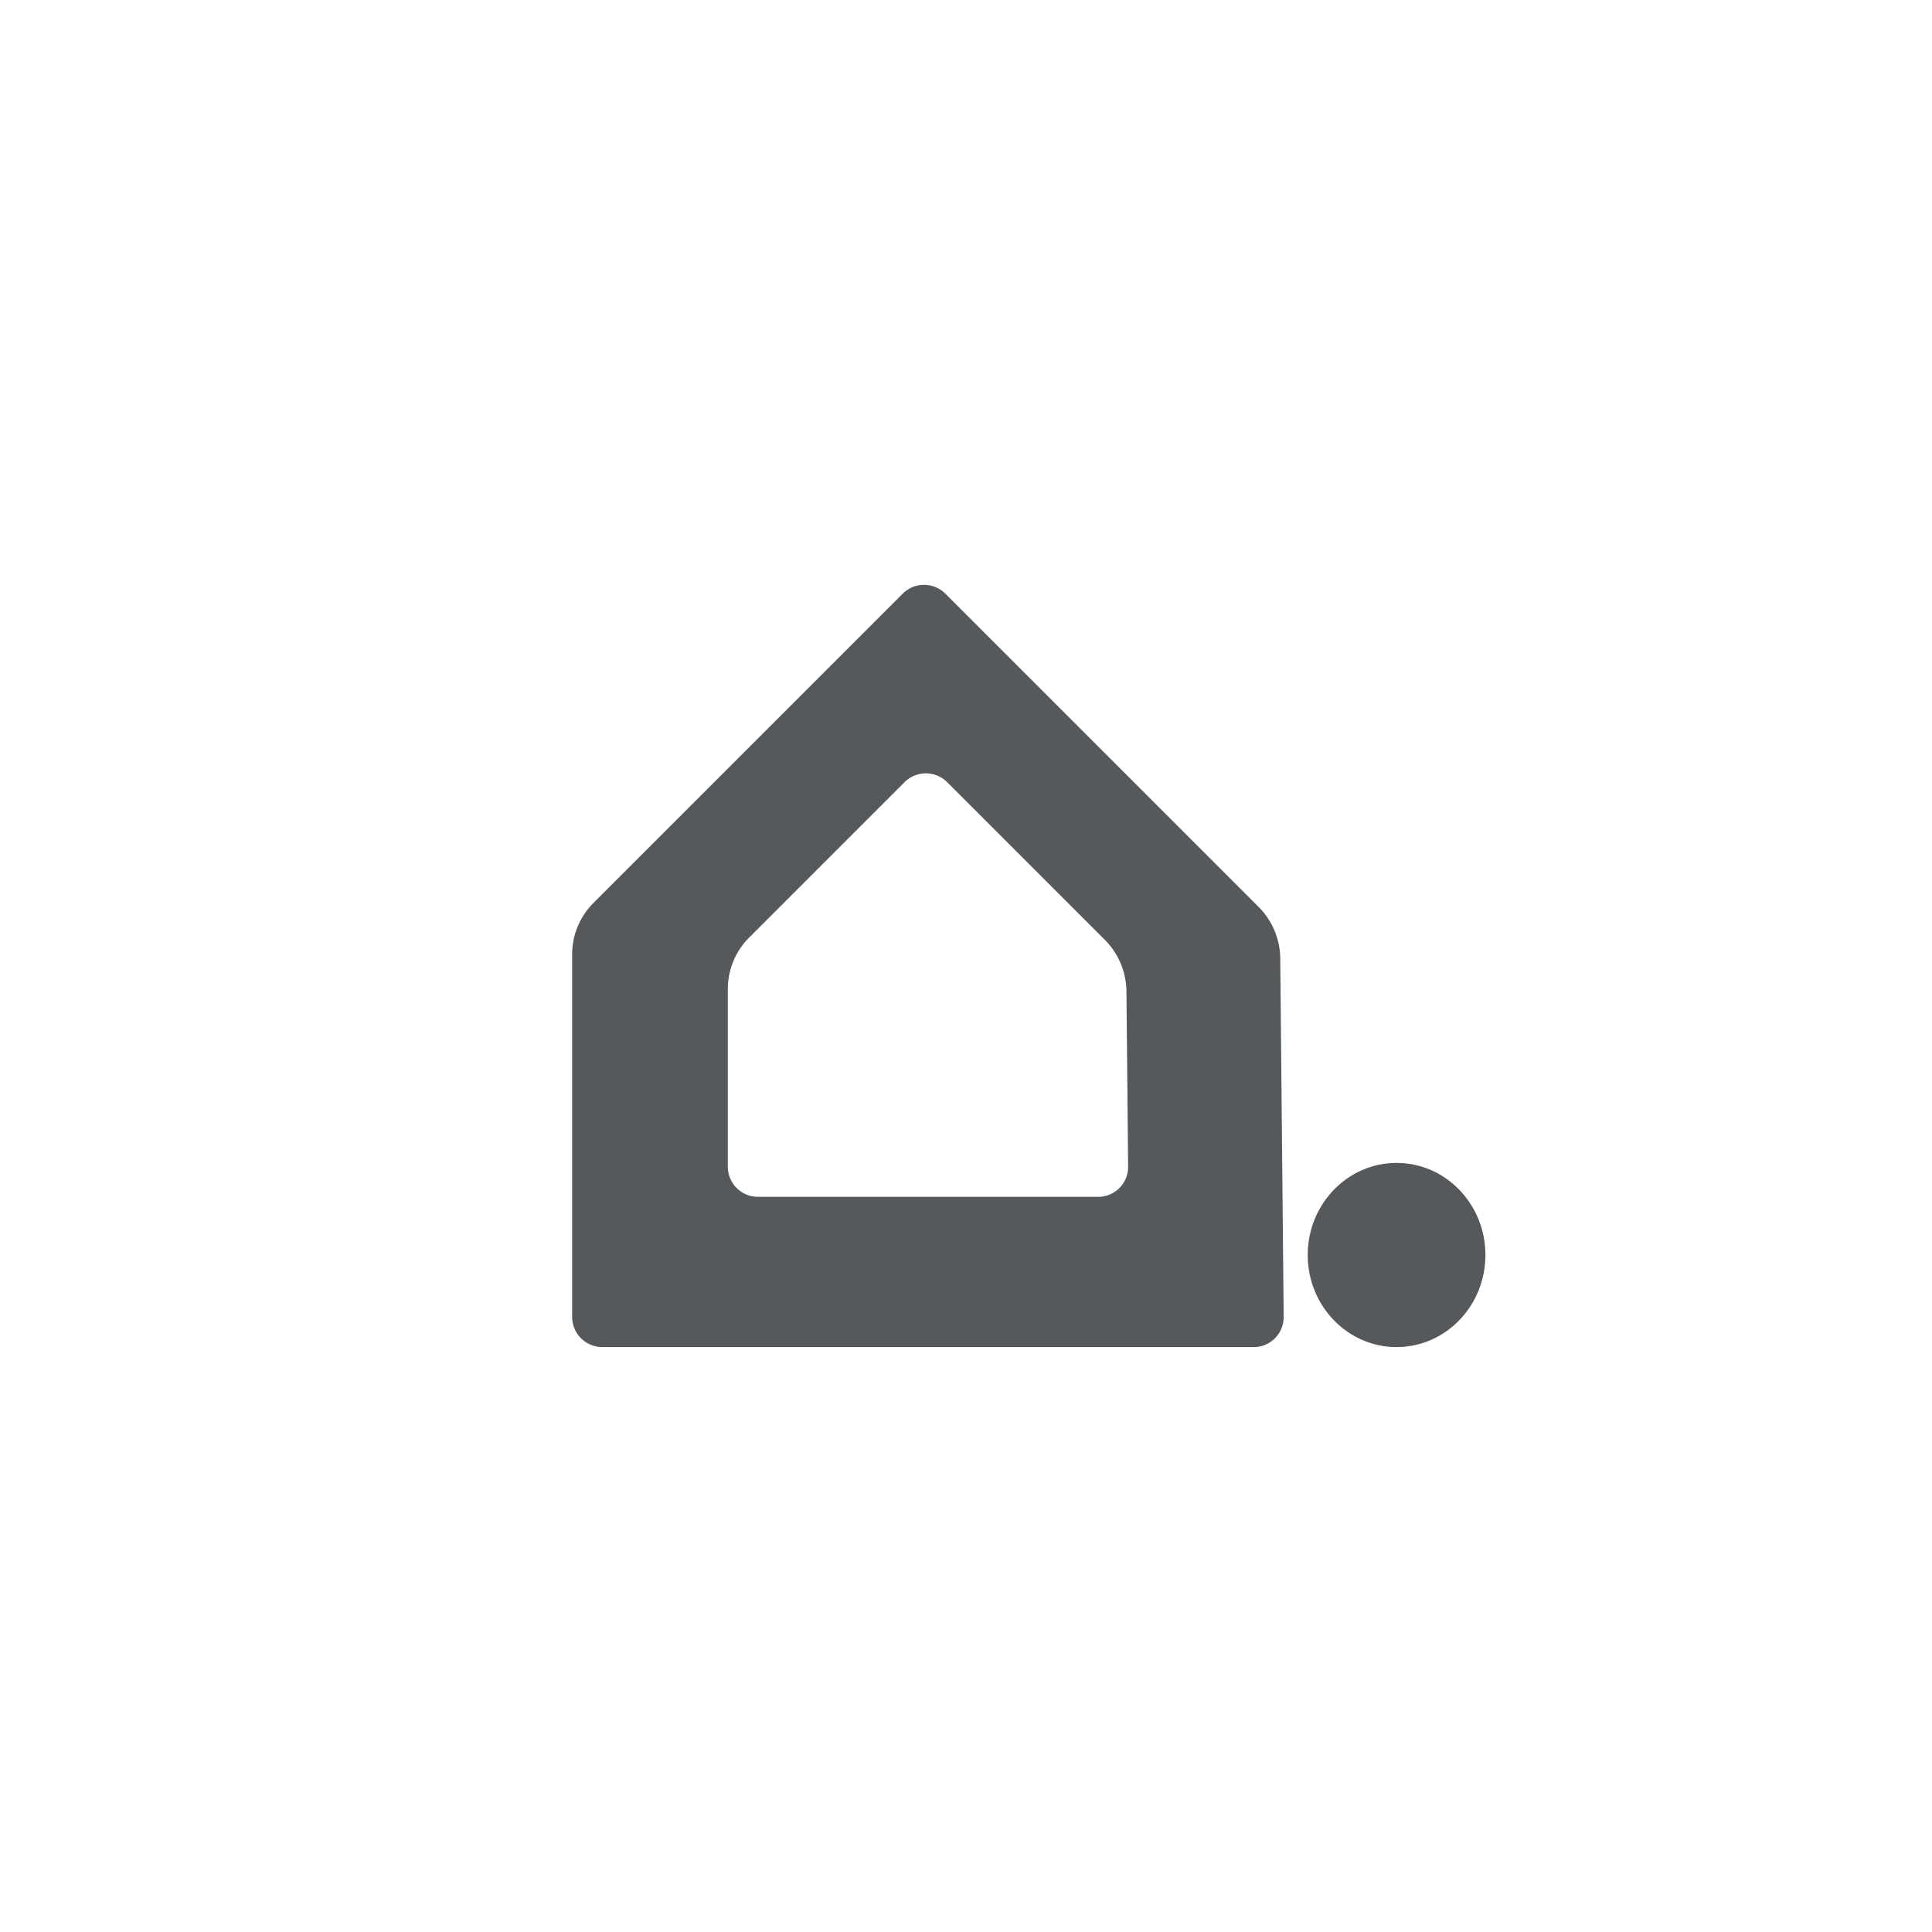 <?xml version="1.0" encoding="UTF-8"?>
<svg version="1.1" viewBox="0 0 192 192" xml:space="preserve" xmlns="http://www.w3.org/2000/svg">
  <rect class="a" width="100%" height="100%" fill="#fff" />
  <path
    d="m124.6 133.87h-64.741a3 3 0 0 1-3-3v-36.019a7.243 7.243 0 0 1 2.121-5.121l30.729-30.729a3 3 0 0 1 4.243 1e-6l31.128 31.128a7.342 7.342 0 0 1 2.15 5.121l0.341 35.62a2.971 2.971 0 0 1-2.971 3z"
    fill="#56595b" stroke-linecap="round" stroke-linejoin="round" stroke-width="4.221" />
  <path
    d="m109.14 118.94h-33.81a3 3 0 0 1-3-3v-17.646a7.243 7.243 0 0 1 2.121-5.121l15.438-15.438a3 3 0 0 1 4.243 0l15.662 15.662a7.342 7.342 0 0 1 2.15 5.121l0.167 17.422a2.971 2.971 0 0 1-2.971 3z"
    fill="#fff" stroke-linecap="round" stroke-linejoin="round" stroke-width="2.376" />
  <ellipse cx="138.79" cy="124.72" rx="8.83" ry="9.152" fill="#56595b" stroke-linecap="round" stroke-linejoin="round"
    stroke-width="2.376" />
</svg>
